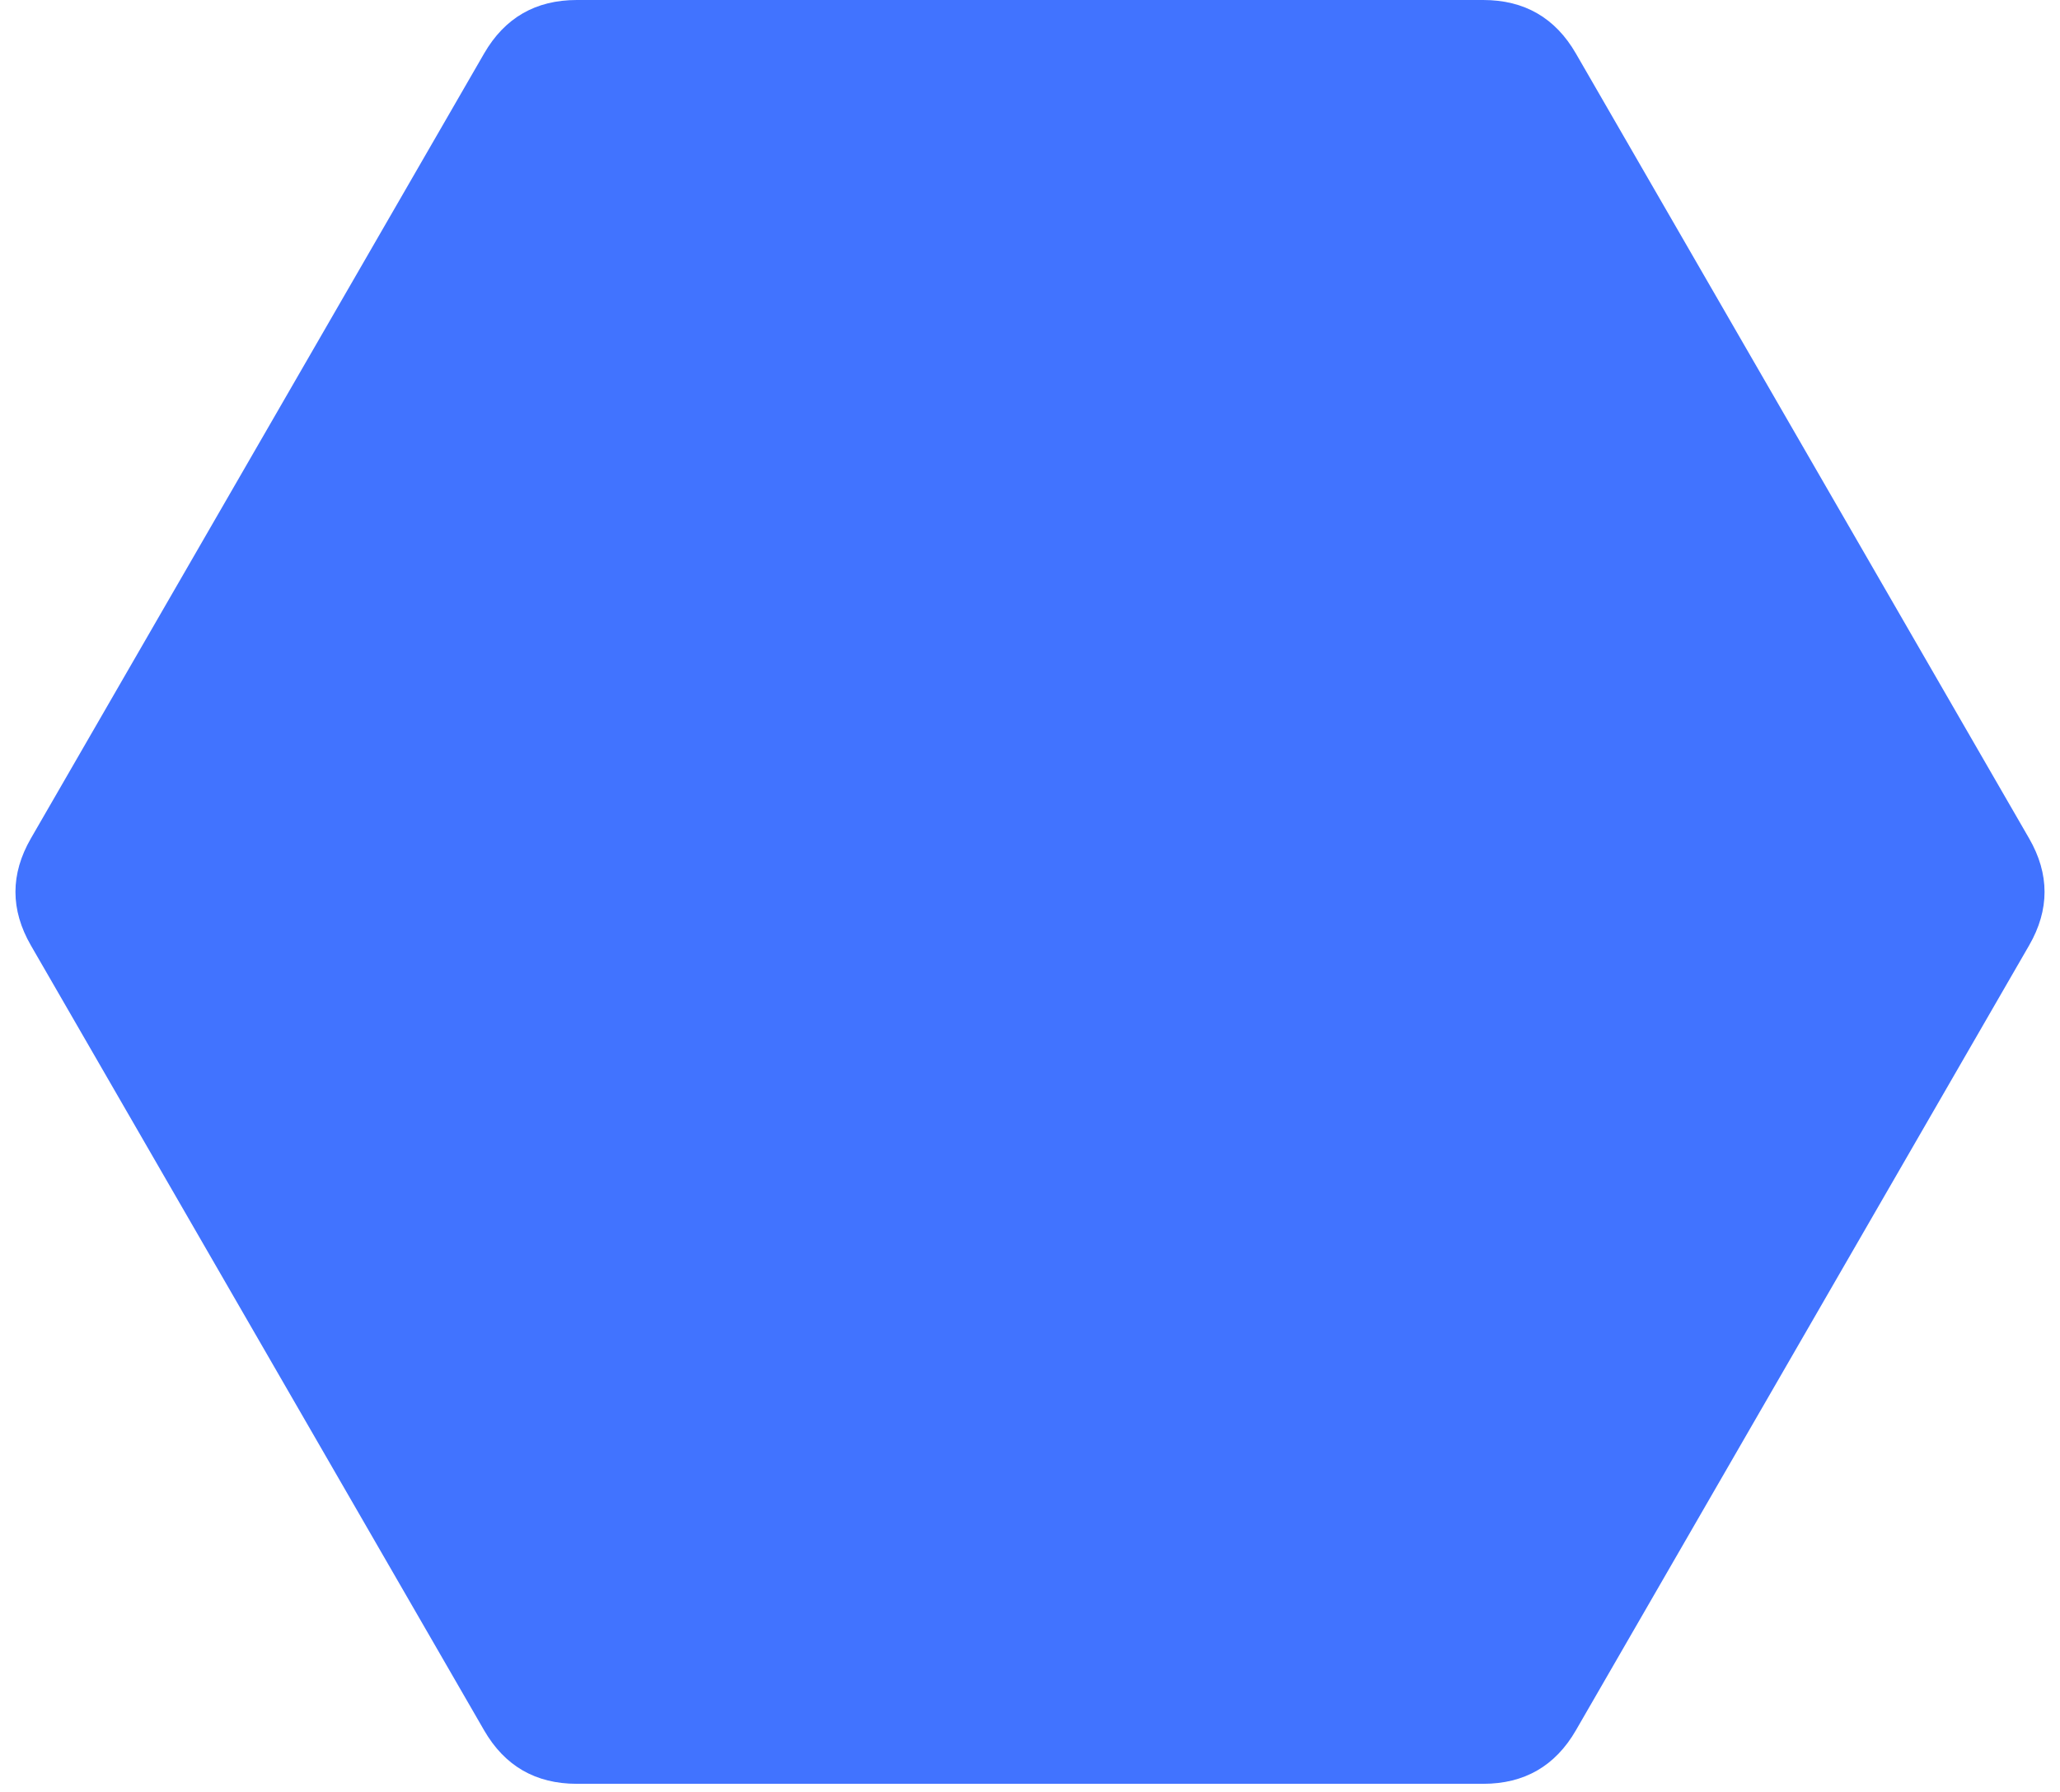 <svg version="1.1" xmlns="http://www.w3.org/2000/svg" width="200" height="174" viewbox="0 0 200 173.205"><path fill="#4173ff" d="M3 91.799Q0 86.603 3 81.406L47 5.196Q50 0 56 0L144 0Q150 0 153 5.196L197 81.406Q200 86.603 197 91.799L153 168.009Q150 173.205 144 173.205L56 173.205Q50 173.205 47 168.009Z"></path></svg>